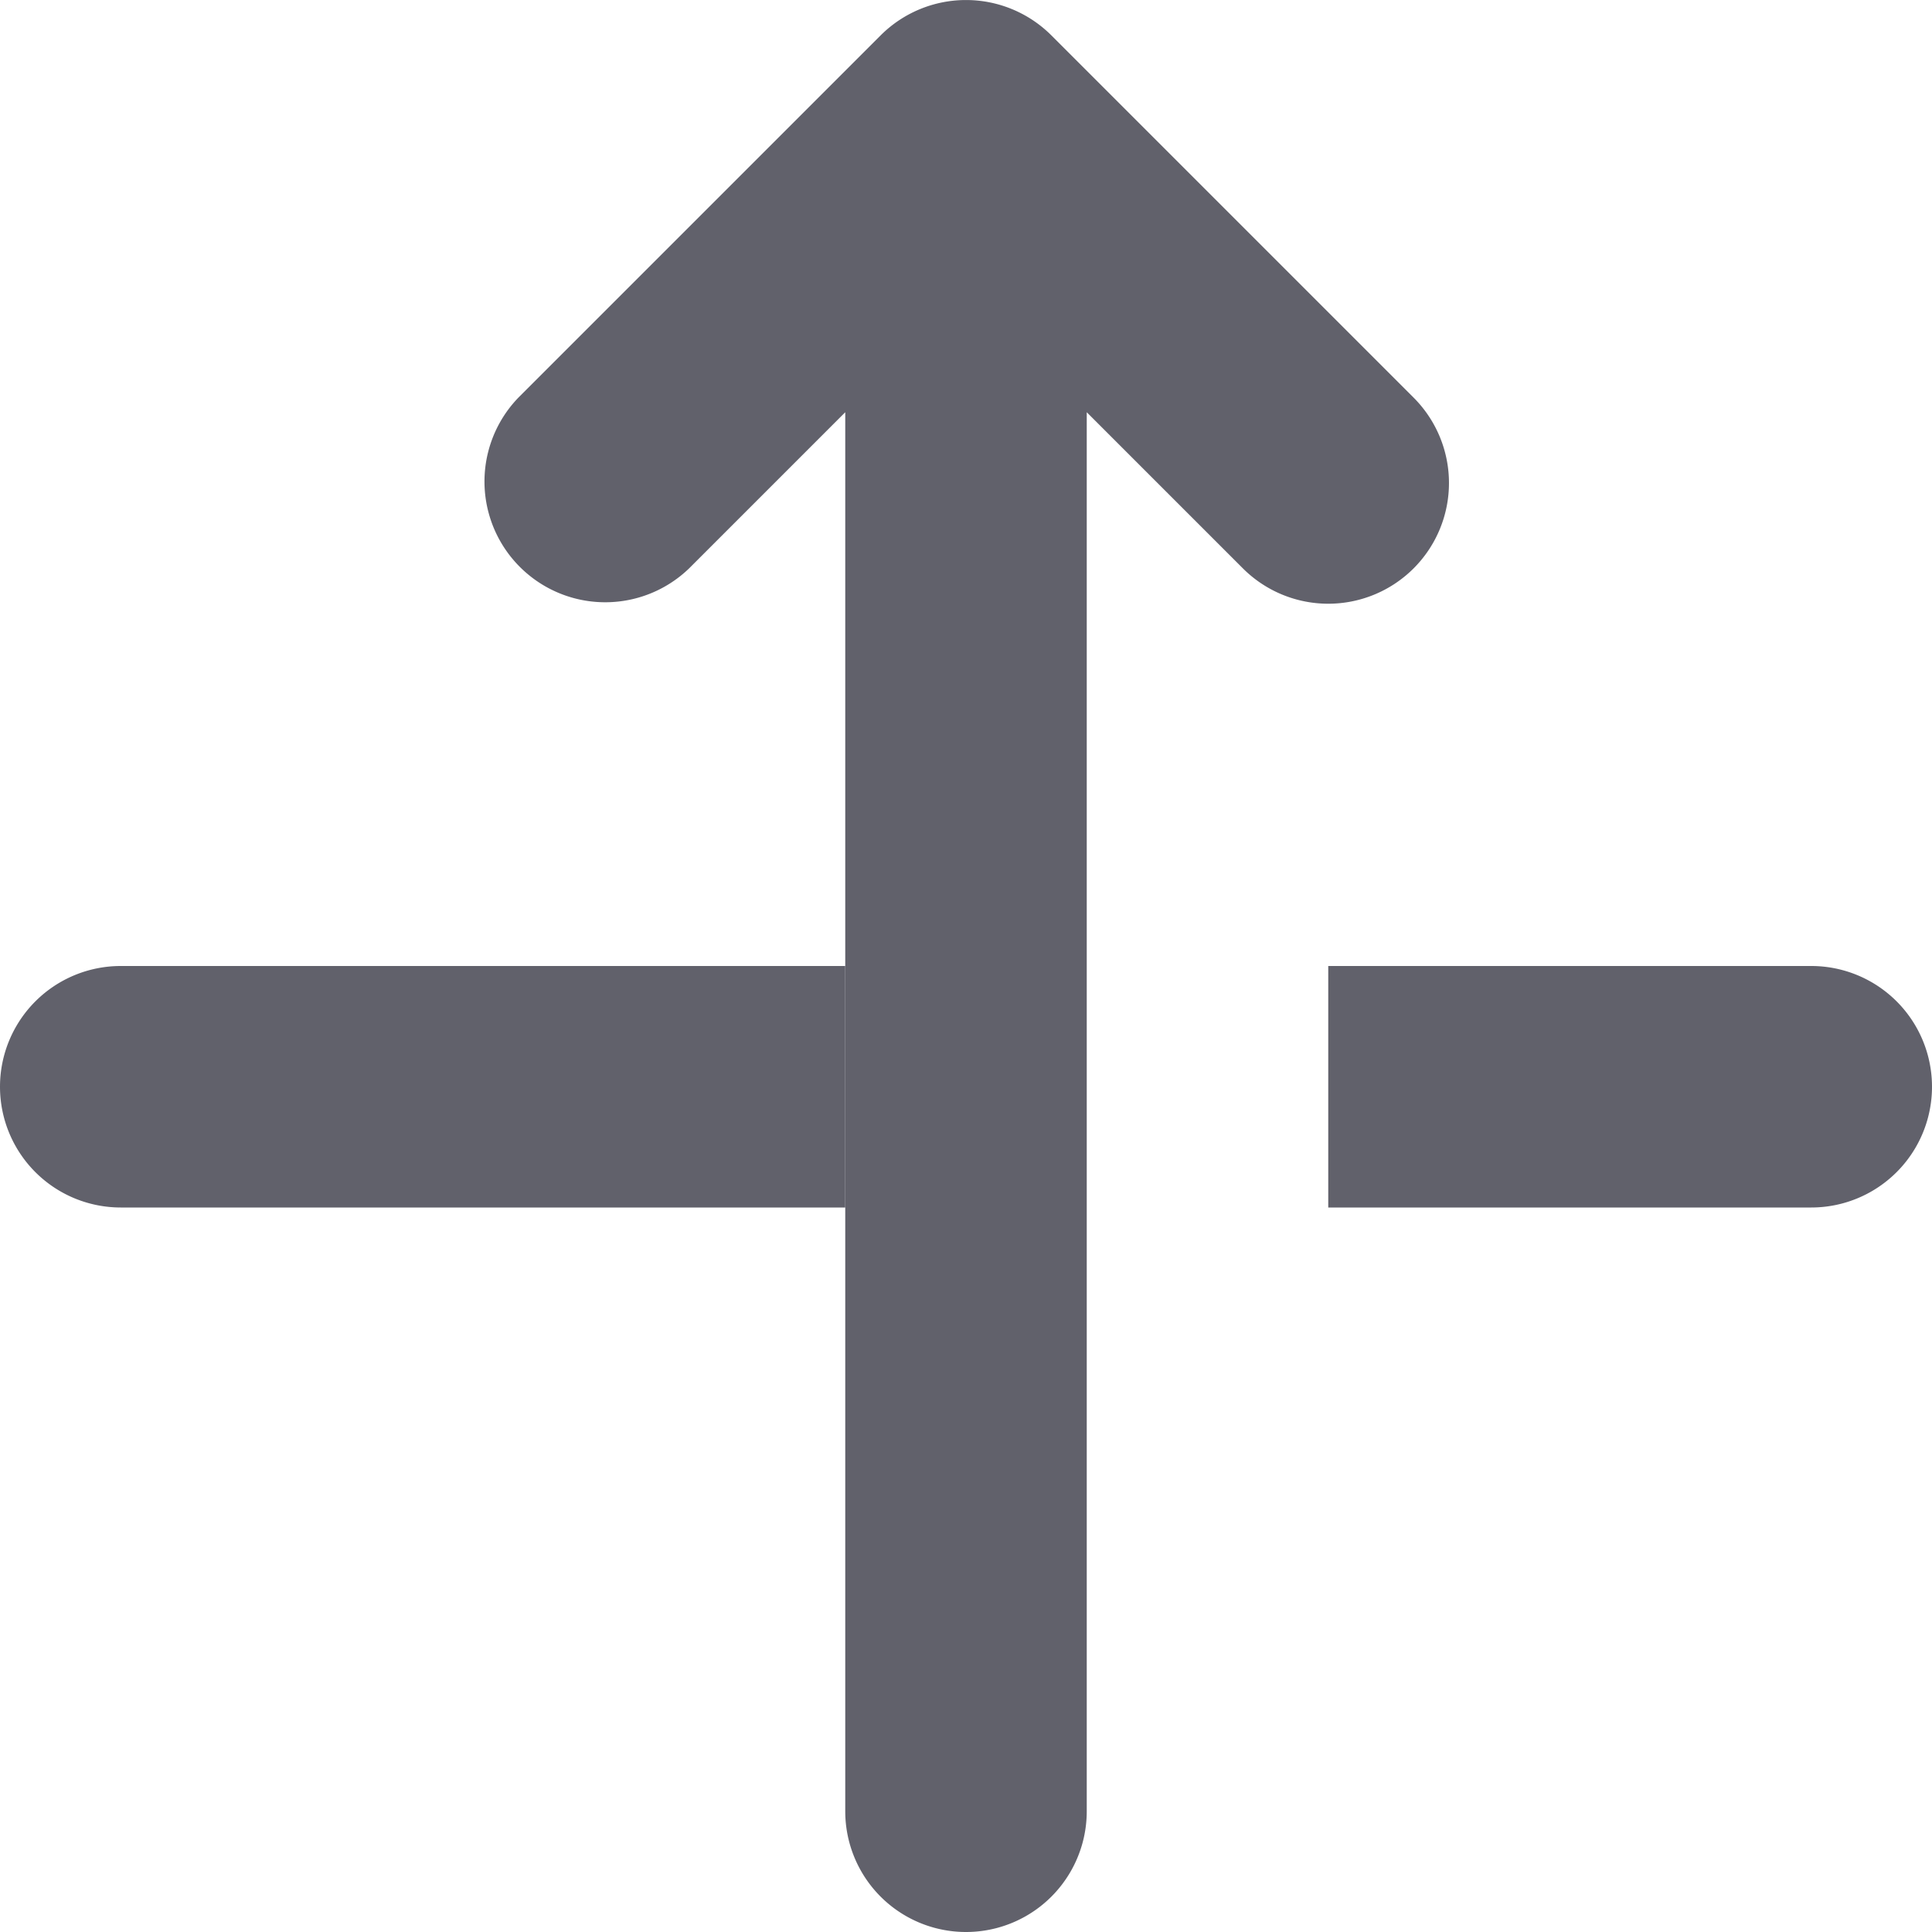 <svg xmlns="http://www.w3.org/2000/svg" height="24" width="24" viewBox="0 0 16 16"><g fill="#61616b" class="nc-icon-wrapper"><path d="M11.707,4.707a1,1,0,0,0,0-1.414l-3-3a1,1,0,0,0-1.414,0l-3,3A1,1,0,0,0,5.707,4.707L7,3.414V15a1,1,0,0,0,2,0V3.414l1.293,1.293a1,1,0,0,0,1.414,0Z" fill="#61616b"></path><path data-color="color-2" d="M15,8H11v2h4a1,1,0,0,0,0-2Z" fill="#61616b"></path><path data-color="color-2" d="M0,9a1,1,0,0,0,1,1H7V8H1A1,1,0,0,0,0,9Z" fill="#61616b"></path></g></svg>